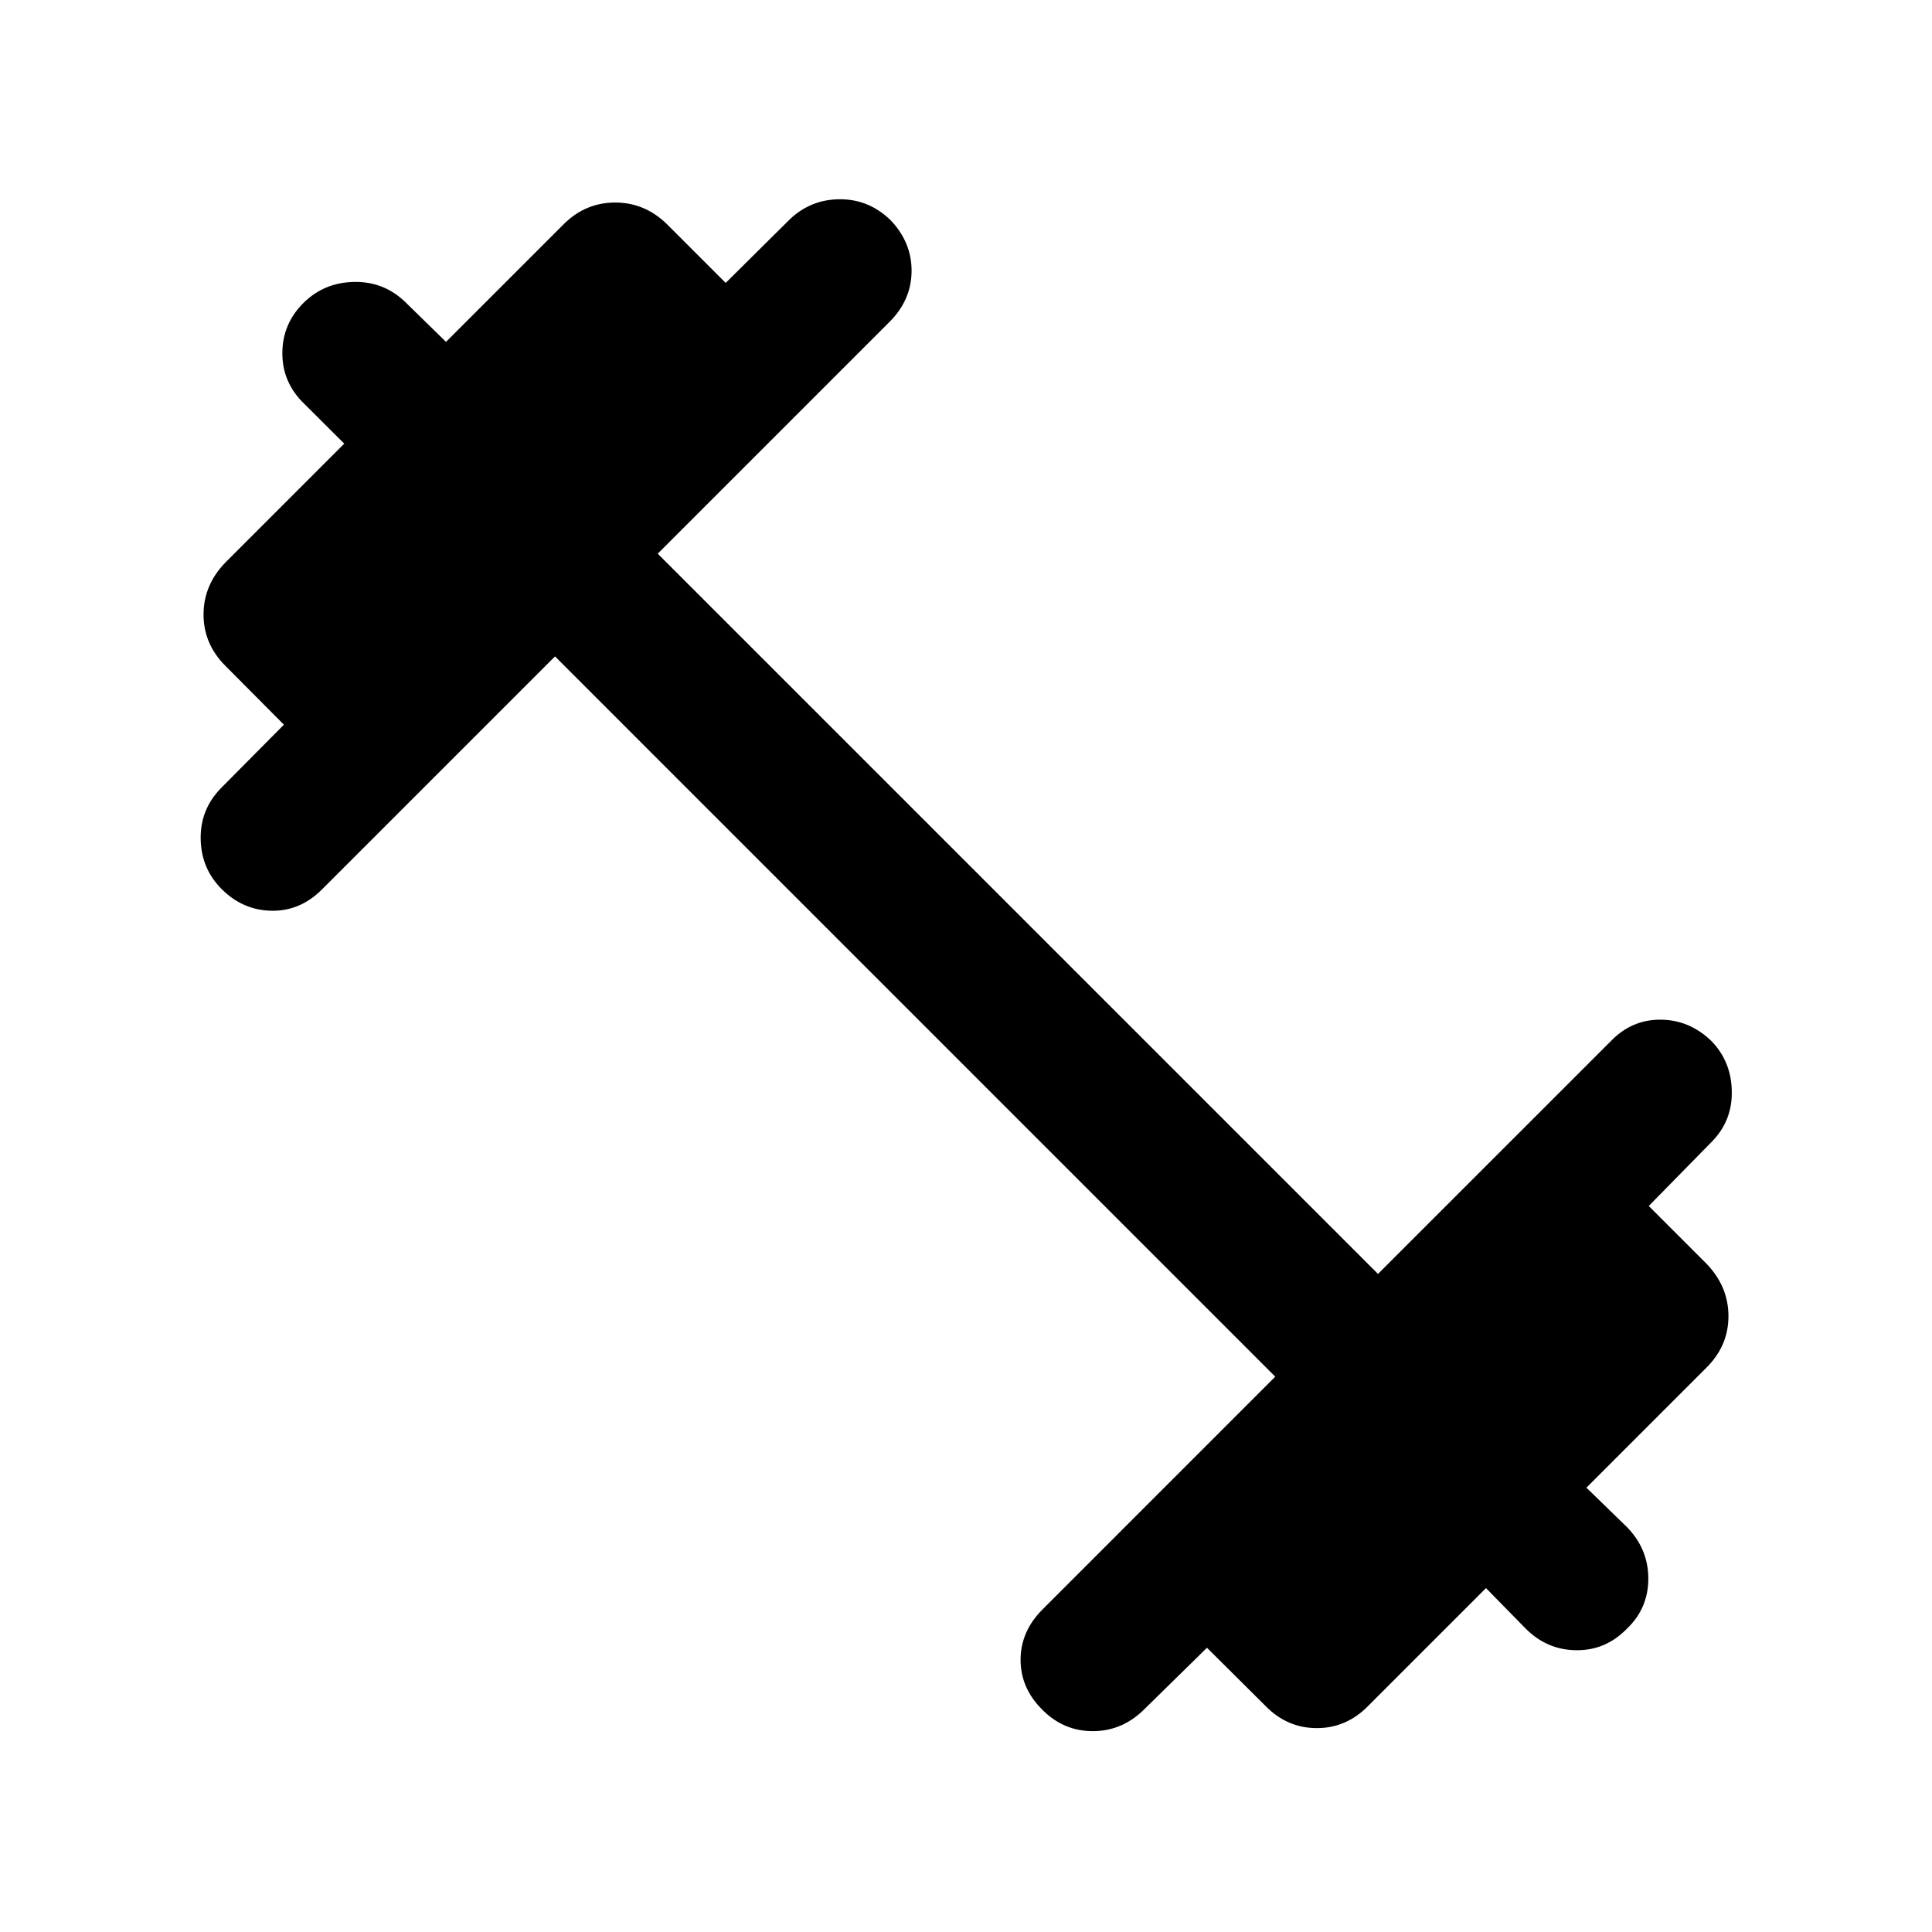 <svg xmlns="http://www.w3.org/2000/svg" height="40" viewBox="0 -960 960 960" width="40"><path d="M275.78-633.84 159.93-517.99q-10.79 10.78-25.02 10.54-14.24-.25-24.78-10.78-10.12-10.12-10.41-24.73-.3-14.61 9.82-25.15l31.53-31.8L112-629.14q-10.86-10.85-10.86-25.51 0-14.66 10.86-25.85l59.05-59.05-19.74-19.67q-11.01-10.52-11.01-25.22t10.61-25.15q10.18-10.02 24.97-10.32 14.79-.29 25.4 9.9l20.34 19.89L280-848.5q10.85-10.86 25.68-10.86t25.84 10.86l29.07 29.07 32.04-31.77q10.45-9.79 24.81-9.79t25.07 10.38q10.45 10.94 10.45 25.1 0 14.15-10.45 24.94L326.82-684.88l357.9 357.89 115.69-115.68q10.45-10.79 24.8-10.66 14.36.12 25.23 10.66 9.78 10.11 10.08 24.8.3 14.7-9.82 25.07l-31.44 32.04L848-332.02q10.86 11.35 10.86 26.01 0 14.66-10.86 25.51l-59.72 59.72 20.23 19.66q10.53 10.86 10.53 25.56t-10.61 24.82q-10.52 10.86-25.15 10.73-14.62-.12-25.23-10.8l-19.67-20.07L680-112.5q-10.85 11.19-25.68 11.19t-25.68-11.19l-28.9-28.74-32.04 31.44q-10.78 10.12-25.02 10-14.24-.12-24.61-10.5-10.95-10.78-10.95-24.94 0-14.15 10.95-25.09l115.6-115.61-357.89-357.9Z"/></svg>